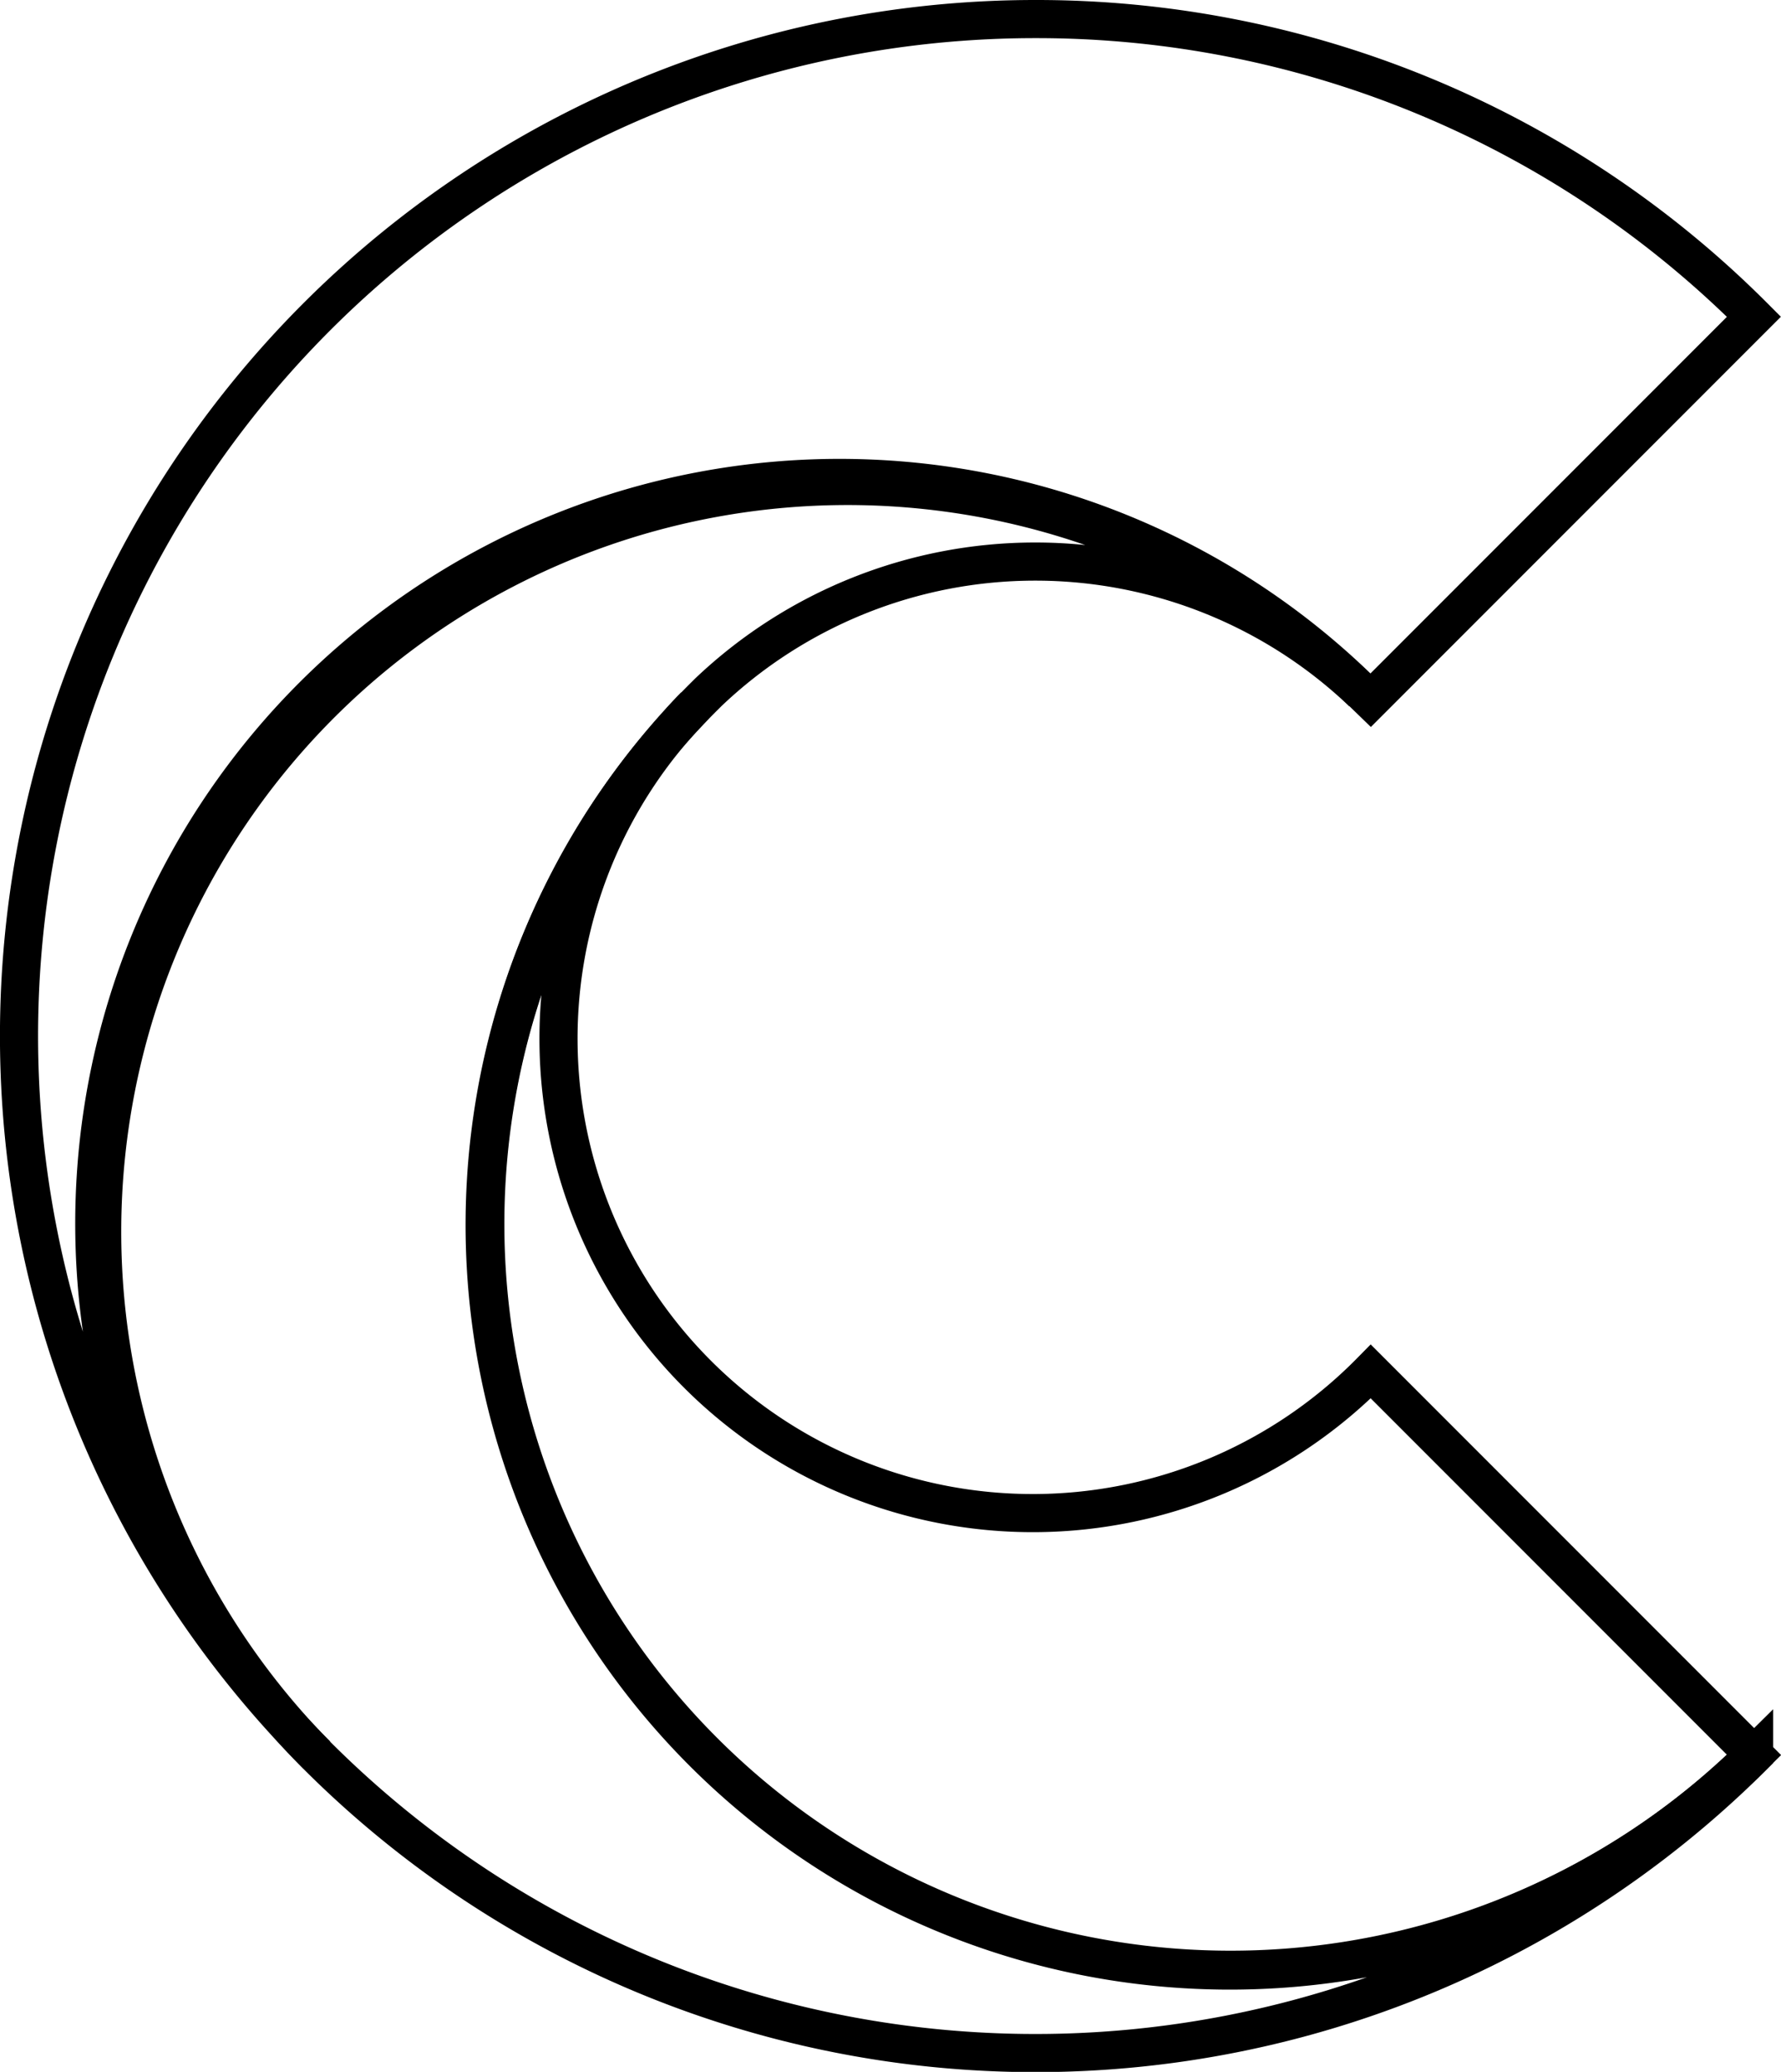<svg xmlns="http://www.w3.org/2000/svg" viewBox="0 0 140.19 163"><defs><style>.cls-1{fill:none;stroke:#000;stroke-miterlimit:10;stroke-width:3px;}</style></defs><g id="Ebene_2" data-name="Ebene 2"><g id="Ebene_1-2" data-name="Ebene 1"><path class="cls-1" d="M81.5,1.5A80,80,0,0,0,24.93,138.07a58.66,58.66,0,0,1,82.31-83.61l.65.63h0l12.25-12.25,17.92-17.92A79.75,79.75,0,0,0,81.5,1.5Z"/><path class="cls-1" d="M120.15,120.15,107.9,107.9A37.33,37.33,0,0,1,54.69,55.52a58.67,58.67,0,0,0,83.38,82.55Z"/><path class="cls-1" d="M138.07,138.07a58.66,58.66,0,1,1-82.52-83.4l.19-.19a37.34,37.34,0,0,1,51.5,0,58.67,58.67,0,0,0-82.31,83.61h0a80,80,0,0,0,113.14,0Z"/></g></g></svg>